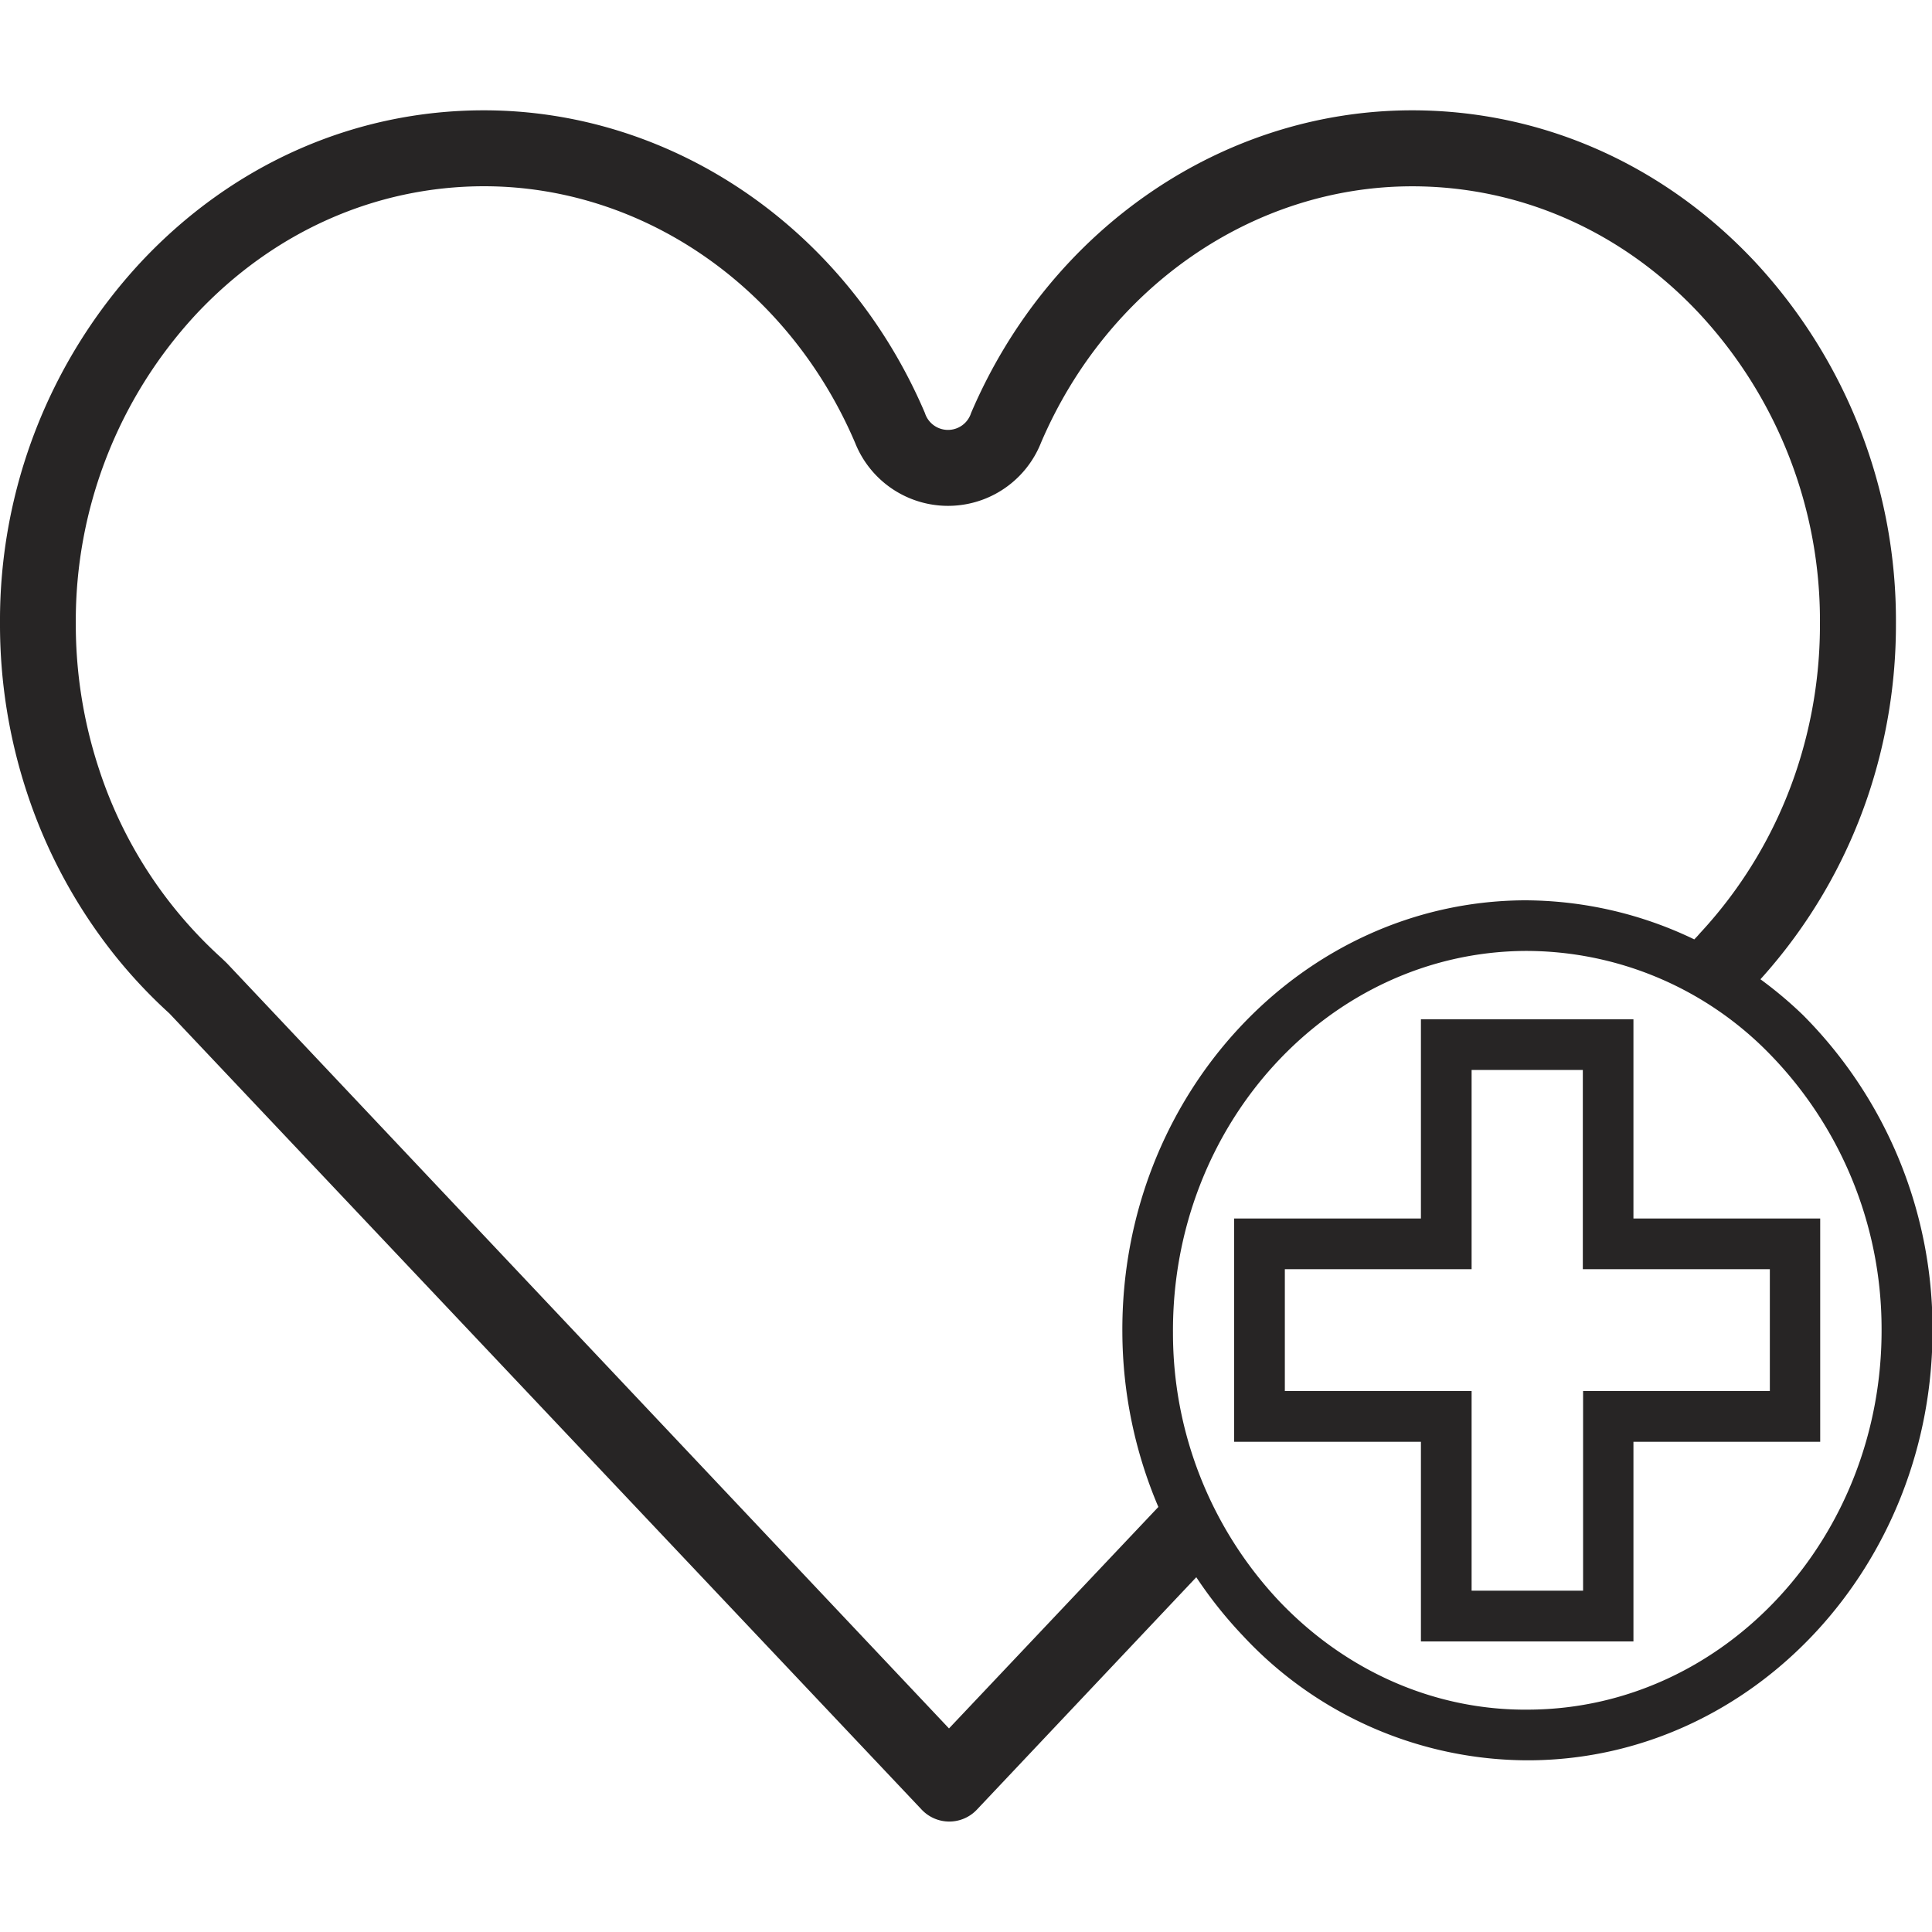 <svg id="Camada_1" data-name="Camada 1" xmlns="http://www.w3.org/2000/svg" viewBox="0 0 300 300"><defs><style>.cls-1{fill:#272525;}</style></defs><title>icone-farma</title><g id="_Grupo_" data-name="&lt;Grupo&gt;"><path id="_Caminho_composto_" data-name="&lt;Caminho composto&gt;" class="cls-1" d="M273.36,152.06A81.14,81.14,0,0,0,290,123.75a83.35,83.35,0,0,0,4.4-26.9A81.81,81.81,0,0,0,272.5,40.64c-14.2-15.14-33.1-23.5-53.21-23.51-29.42,0-56.3,18.44-68.5,47h0a3.76,3.76,0,0,1-7.17,0c-12.18-28.55-39.07-47-68.49-47-20.1,0-39,8.37-53.2,23.51A81.7,81.7,0,0,0,0,96.85a83.37,83.37,0,0,0,4.22,26.33,81.12,81.12,0,0,0,13.84,25.45,78.48,78.48,0,0,0,8.25,8.74L143.12,281a5.89,5.89,0,0,0,8.57,0l34.07-36.09A66.61,66.61,0,0,0,193,254a60.52,60.52,0,0,0,44.17,19.34h.48c34.68-.27,62.68-30.44,62.43-67.28a69,69,0,0,0-20.12-48.45A63.28,63.28,0,0,0,273.36,152.06Zm-126,116.33L35.3,149.64l-.2-.2-.71-.68a67.94,67.94,0,0,1-19-29.29,71.71,71.71,0,0,1-3.62-22.62A70,70,0,0,1,30.53,48.71c12-12.75,27.8-19.77,44.62-19.79,24.67,0,47.29,15.63,57.63,39.84a15.53,15.53,0,0,0,28.86,0c10.34-24.2,33-39.83,57.64-39.83,16.82,0,32.67,7,44.62,19.79a70,70,0,0,1,18.7,48.14A71.49,71.49,0,0,1,278.82,120a69.28,69.28,0,0,1-14.88,24.94h0l-.35.4-.5.53a60.87,60.87,0,0,0-26.39-6.07C202,140,174,170.19,174.28,207h0a69.86,69.86,0,0,0,5.59,27Zm90.14-2.92c-14.53.19-28.44-5.88-38.9-16.88A60.69,60.69,0,0,1,182.14,207c-.21-32.49,24.29-59.11,54.63-59.34a52.82,52.82,0,0,1,37.61,15.58,61.1,61.1,0,0,1,17.79,42.92C292.39,238.62,267.88,265.24,237.54,265.47Z"/><path id="_Caminho_composto_2" data-name="&lt;Caminho composto&gt;" class="cls-1" d="M253.64,158.27h-33v30.94h-29v34.67h29v31h33v-31h29V189.21h-29Zm8.93,38.81h12.25V216h-29V247H228.51V216h-29V197.08h29V166.14h17.27v30.94Z"/></g></svg>